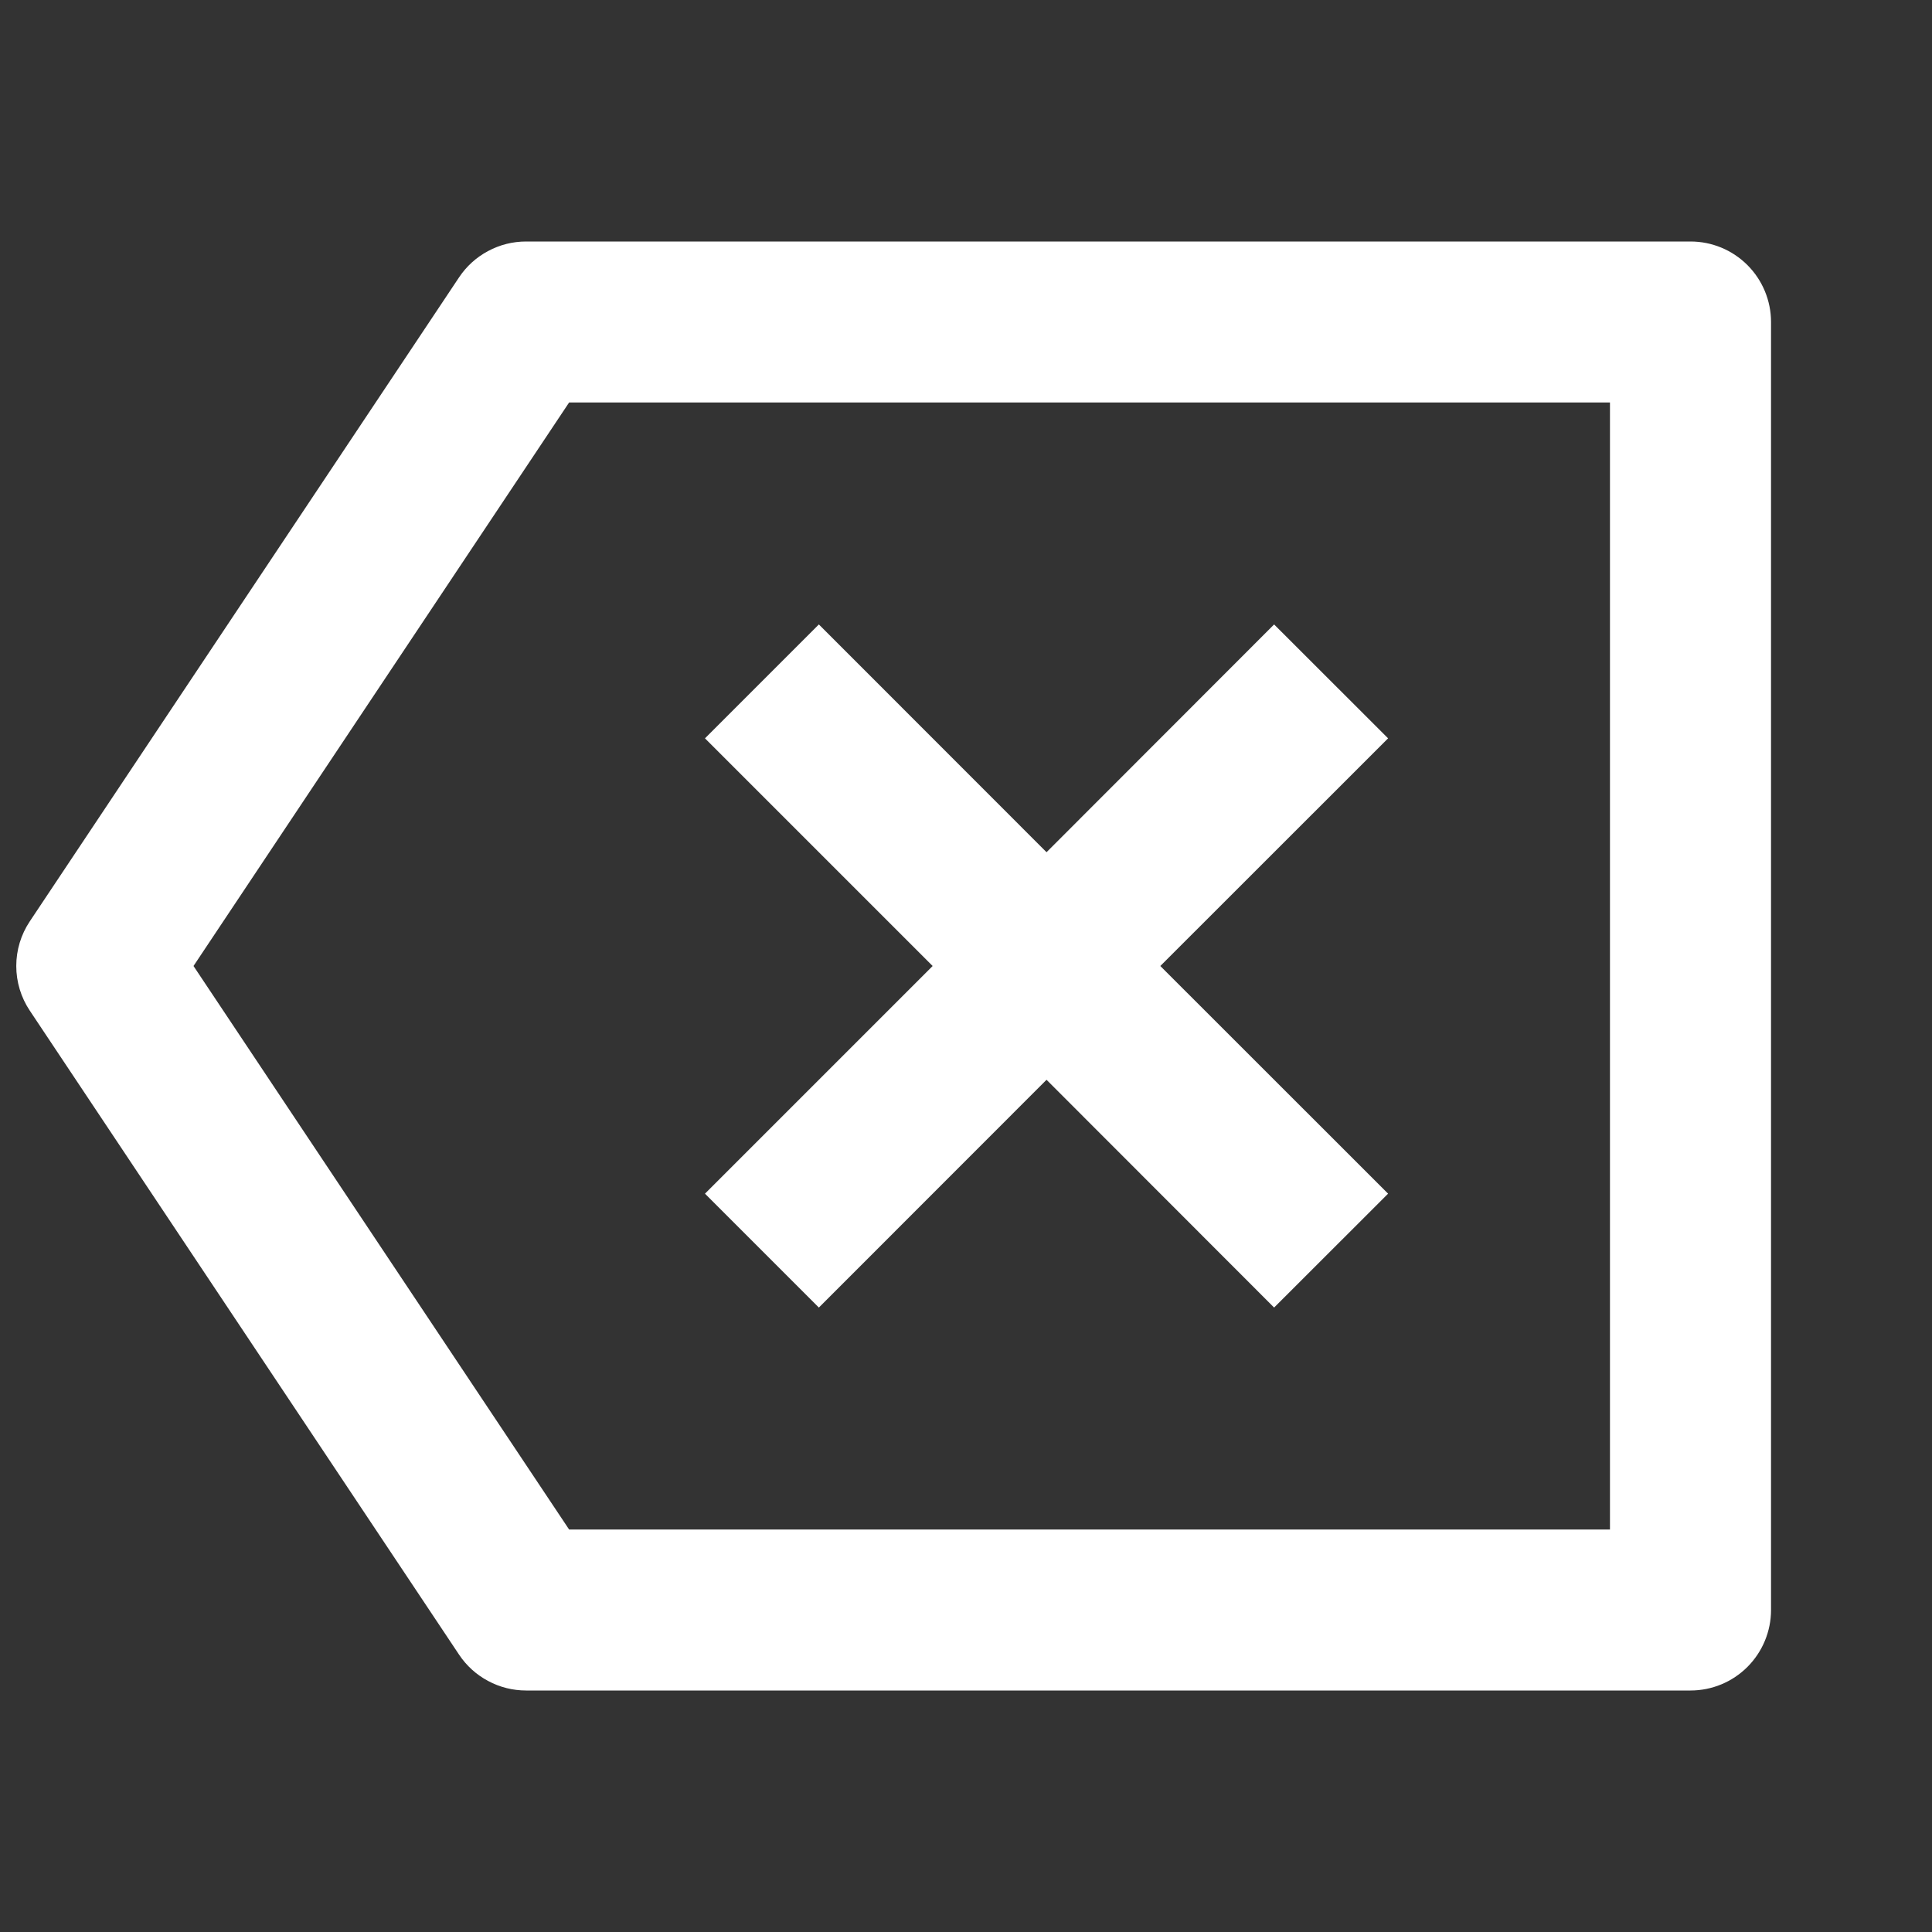 <svg width="19" height="19" viewBox="0 0 19 19" fill="none" xmlns="http://www.w3.org/2000/svg">
<rect x="0" y="0" width="19" height="19" fill="#333333" stroke="none"/>
<path d="M5.174 2.375H16.625C16.835 2.375 17.036 2.458 17.185 2.607C17.333 2.755 17.417 2.957 17.417 3.167V15.833C17.417 16.043 17.333 16.245 17.185 16.393C17.036 16.542 16.835 16.625 16.625 16.625H5.174C5.043 16.625 4.915 16.593 4.8 16.531C4.685 16.47 4.587 16.381 4.515 16.273L0.293 9.939C0.206 9.809 0.16 9.656 0.16 9.5C0.16 9.344 0.206 9.191 0.293 9.061L4.515 2.727C4.587 2.619 4.685 2.53 4.8 2.469C4.915 2.407 5.043 2.375 5.174 2.375ZM5.597 3.958L1.903 9.5L5.597 15.042H15.833V3.958H5.597ZM10.292 8.381L12.53 6.141L13.651 7.261L11.411 9.5L13.651 11.739L12.53 12.859L10.292 10.619L8.053 12.859L6.933 11.739L9.172 9.5L6.933 7.261L8.053 6.141L10.292 8.381Z" fill="white"/>
</svg>
